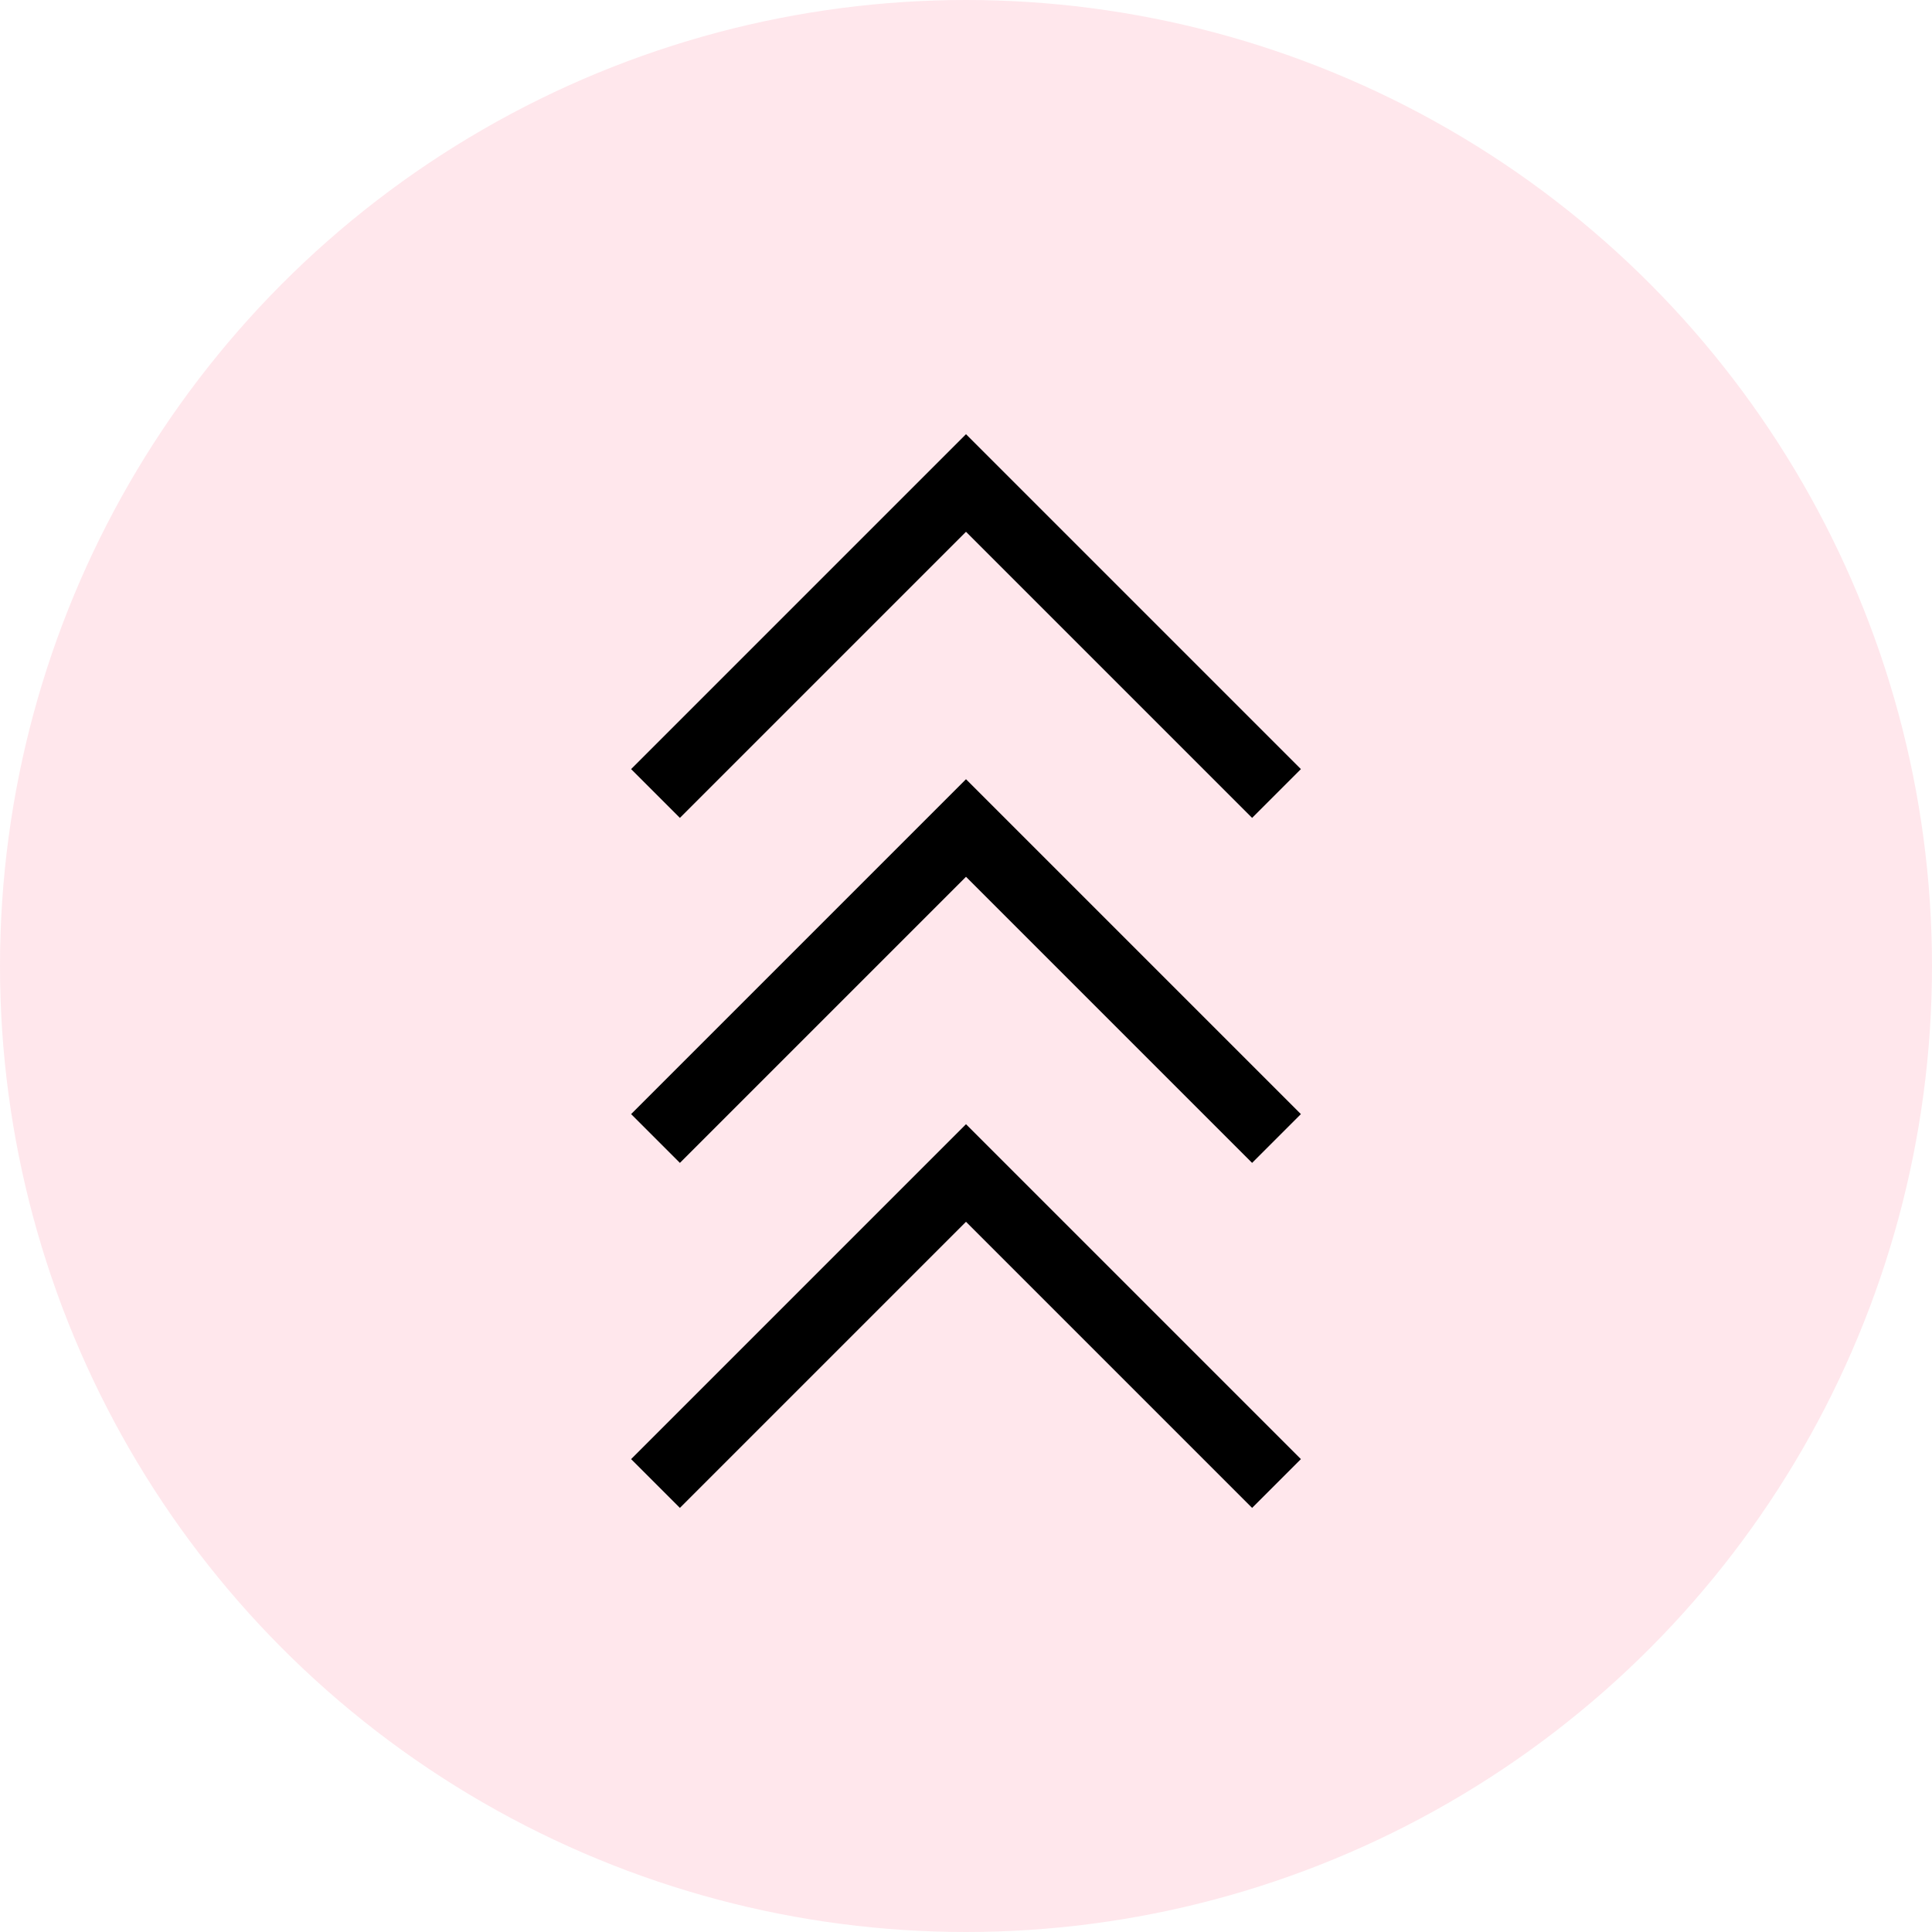 <svg width="56" height="56" viewBox="0 0 56 56" fill="none" xmlns="http://www.w3.org/2000/svg">
<circle cx="28" cy="28" r="28" fill="#FFE3E8" fill-opacity="0.851"/>
<path d="M37 43L28 34L19 43" stroke="black" stroke-width="2"/>
<path d="M37 33L28 24L19 33" stroke="black" stroke-width="2"/>
<path d="M37 23L28 14L19 23" stroke="black" stroke-width="2"/>
</svg>
